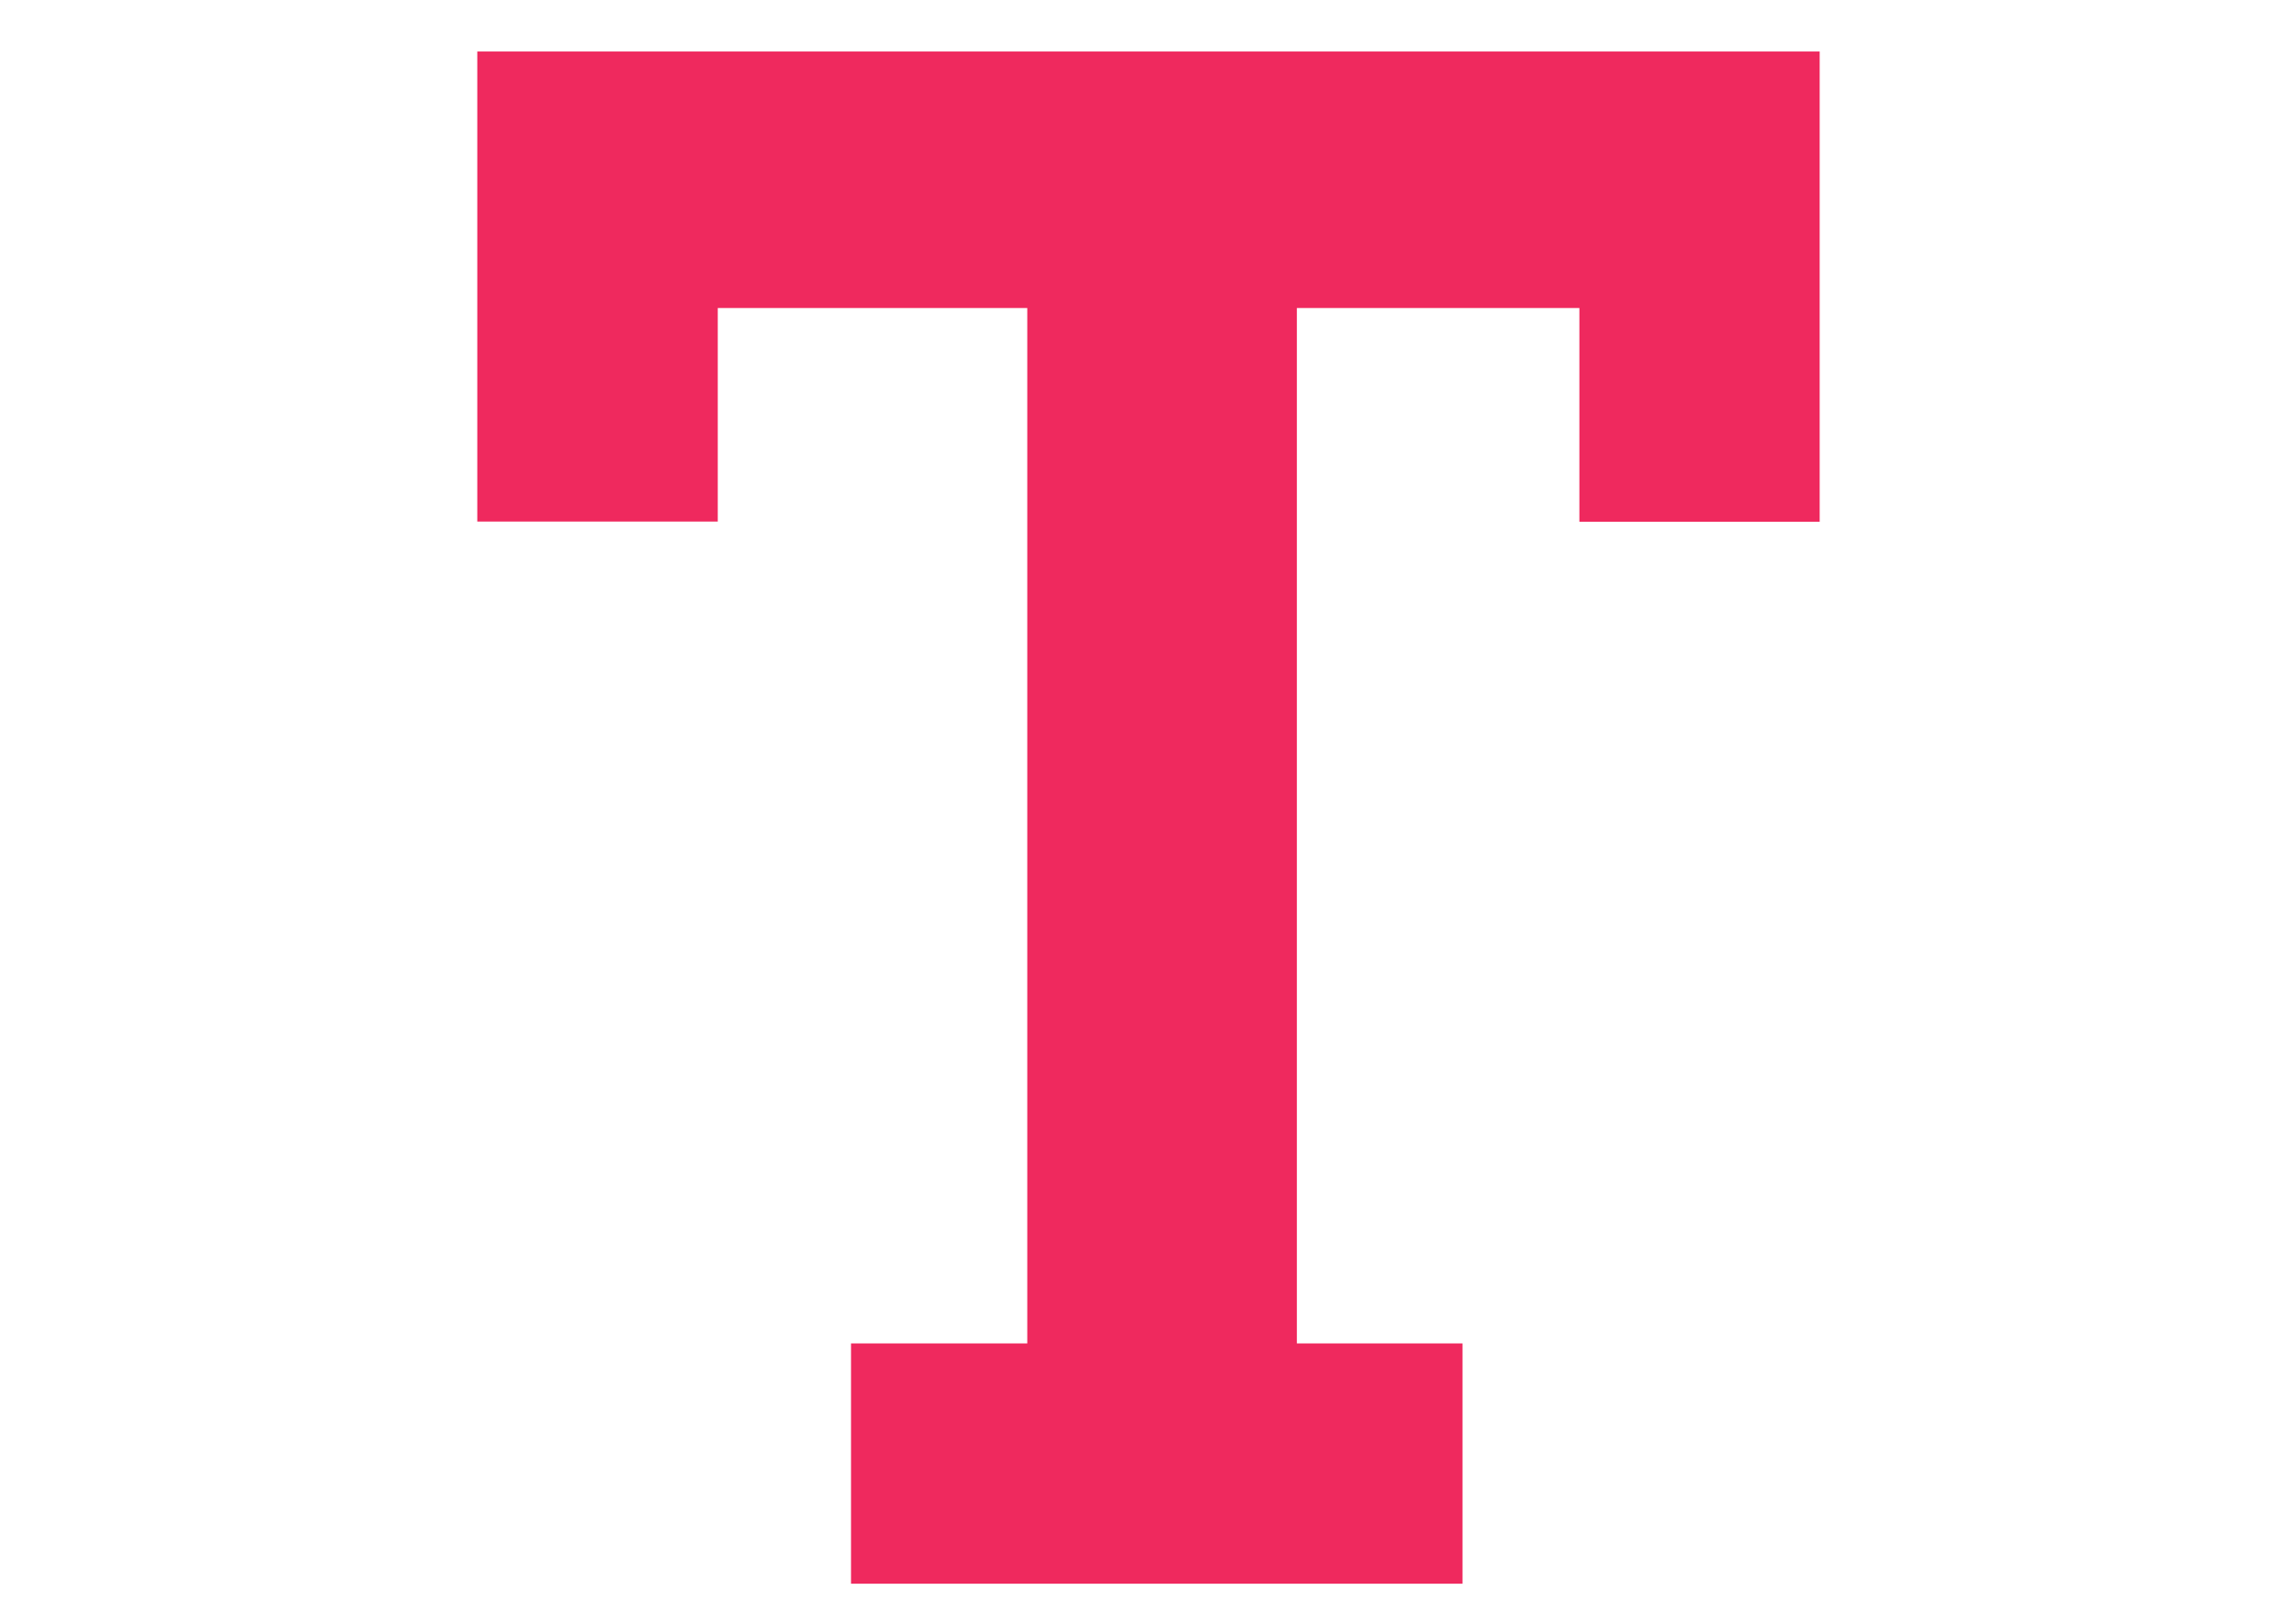 <?xml version="1.0" encoding="utf-8"?>
<!-- Generator: Adobe Illustrator 17.1.0, SVG Export Plug-In . SVG Version: 6.00 Build 0)  -->
<!DOCTYPE svg PUBLIC "-//W3C//DTD SVG 1.1//EN" "http://www.w3.org/Graphics/SVG/1.1/DTD/svg11.dtd">
<svg version="1.1" id="Capa_1" xmlns="http://www.w3.org/2000/svg" xmlns:xlink="http://www.w3.org/1999/xlink" x="0px" y="0px"
	 width="1190.6px" height="841.9px" viewBox="0 0 1190.6 841.9" enable-background="new 0 0 1190.6 841.9" xml:space="preserve">
<g>
	<path fill="#EF295E" stroke="#EF295E" stroke-width="43" stroke-miterlimit="10" d="M651,138.2h189.5v110.8h81.6V48.2H269v200.7
		h81.7V138.2h203.5V718h-91.4v81.6h274.1V718H651L651,138.2L651,138.2z"/>
</g>
</svg>
